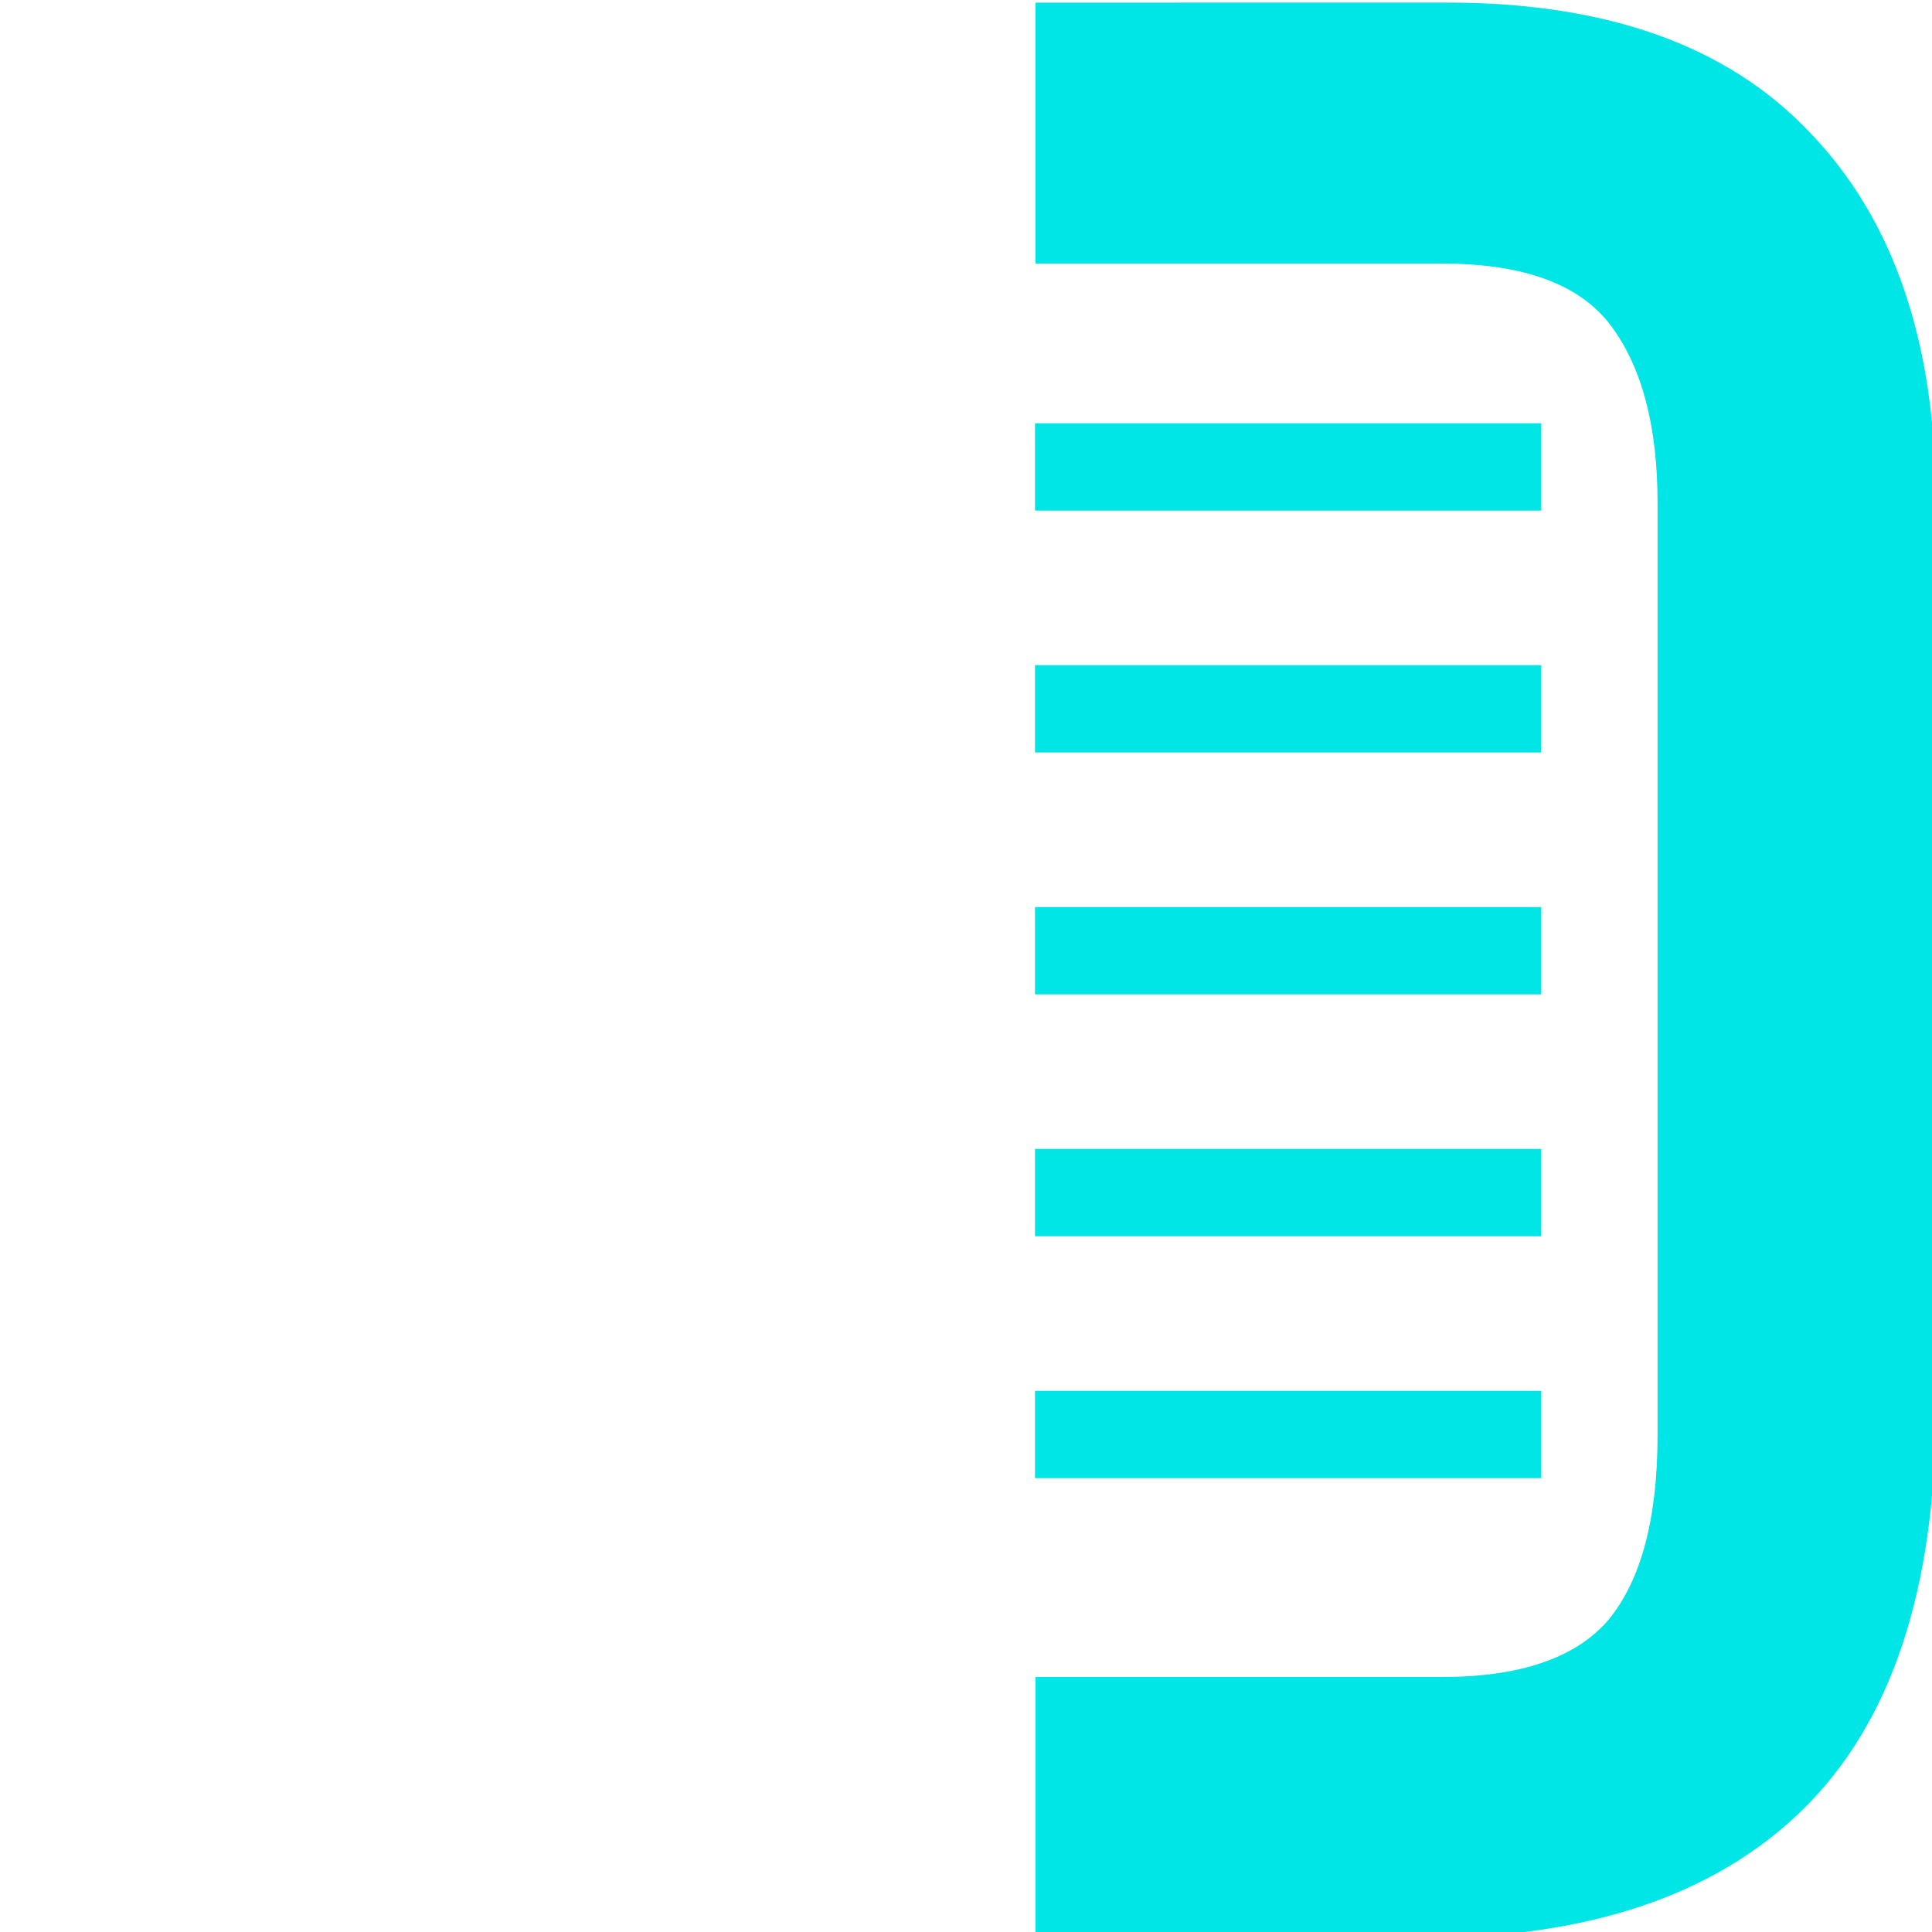 <?xml version="1.0" encoding="UTF-8" standalone="no"?>
<svg
   width="20mm"
   height="20mm"
   viewBox="0 0 20 20"
   version="1.1"
   id="svg5"
   inkscape:version="1.1.2 (b8e25be8, 2022-02-05)"
   sodipodi:docname="logo.svg"
   inkscape:export-xdpi="1300.48"
   inkscape:export-ydpi="1300.48"
   xmlns:inkscape="http://www.inkscape.org/namespaces/inkscape"
   xmlns:sodipodi="http://sodipodi.sourceforge.net/DTD/sodipodi-0.dtd"
   xmlns="http://www.w3.org/2000/svg"
   xmlns:svg="http://www.w3.org/2000/svg">
  <g
     id="layer1">
    <g
       aria-label="DC"
       transform="scale(0.265)"
       id="text3768"
       style="font-size:186.667px;line-height:1.25;font-family:'.SF NS Rounded';-inkscape-font-specification:'.SF NS Rounded';white-space:pre;shape-inside:url(#rect3770)">
      <g
         aria-label="D"
         id="text22603-4-8-7"
         style="font-weight:bold;font-size:85.333px;line-height:1.25;font-family:'DIN Condensed';-inkscape-font-specification:'DIN Condensed,  Bold';white-space:pre;shape-inside:url(#rect22605);fill:#00e5e5;fill-opacity:1"
         transform="matrix(1.249,0,0,1.244,-115.598,-574.516)"
         clip-path="url(#clipath_lpe_path-effect4563)"
         inkscape:path-effect="#path-effect4563">
        <path
           id="path32956-5-1"
           style="fill:#00e5e5;fill-opacity:1;stroke-width:0.994"
           d="m 162.572,453.543 c -4.972,0 -8.729,1.358 -11.271,4.076 -2.599,2.718 -3.898,6.57 -3.898,11.553 v 28.281 c 0,5.662 1.384,9.852 4.152,12.57 2.712,2.661 6.64,3.992 11.781,3.992 h 12.033 v -8.154 h -8.645 -1.943 -2.039 c -2.43,0 -4.153,-0.594 -5.17,-1.783 -1.017,-1.246 -1.525,-3.171 -1.525,-5.775 v -29.131 c 0,-2.378 0.479,-4.219 1.439,-5.521 0.961,-1.302 2.713,-1.953 5.256,-1.953 h 2.039 1.943 8.645 v -8.154 z"
           transform="matrix(-1.007,0,0,1.005,301.534,6.1)"
           inkscape:original-d="m 162.57227,453.54297 c -4.97218,0 -8.7289,1.35831 -11.27149,4.07617 -2.59909,2.71786 -3.89844,6.56999 -3.89844,11.55274 v 28.28124 c 0,5.66222 1.38375,9.85245 4.15235,12.57032 2.7121,2.66123 6.63956,3.99218 11.78125,3.99218 h 12.0332 v -8.15429 h -8.64453 -1.94336 -2.03906 c -2.42959,0 -4.15289,-0.59415 -5.16992,-1.78321 -1.01704,-1.24569 -1.52539,-3.17077 -1.52539,-5.77539 v -29.13085 c 0,-2.37814 0.47891,-4.21918 1.43945,-5.52149 0.96053,-1.30231 2.71326,-1.95312 5.25586,-1.95312 h 2.03906 1.94336 8.64453 v -8.1543 z" />
      </g>
      <rect
         style="font-size:186.667px;line-height:1.25;font-family:'.SF NS Rounded';-inkscape-font-specification:'.SF NS Rounded';white-space:pre;shape-inside:url(#rect3770);fill:#00e5e5;fill-opacity:1;stroke-width:1.229"
         id="rect186-1-0"
         width="19.777"
         height="3.411"
         x="40.432"
         y="35.433" />
      <rect
         style="font-size:186.667px;line-height:1.25;font-family:'.SF NS Rounded';-inkscape-font-specification:'.SF NS Rounded';white-space:pre;shape-inside:url(#rect3770);fill:#00e5e5;fill-opacity:1;stroke-width:1.229"
         id="rect186-1-3-6"
         width="19.777"
         height="3.411"
         x="40.432"
         y="25.984" />
      <rect
         style="font-size:186.667px;line-height:1.25;font-family:'.SF NS Rounded';-inkscape-font-specification:'.SF NS Rounded';white-space:pre;shape-inside:url(#rect3770);fill:#00e5e5;fill-opacity:1;stroke-width:1.229"
         id="rect186-1-4-0"
         width="19.777"
         height="3.411"
         x="40.432"
         y="16.535" />
      <rect
         style="font-size:186.667px;line-height:1.25;font-family:'.SF NS Rounded';-inkscape-font-specification:'.SF NS Rounded';white-space:pre;shape-inside:url(#rect3770);fill:#00e5e5;fill-opacity:1;stroke-width:1.229"
         id="rect186-1-30-3"
         width="19.777"
         height="3.411"
         x="40.432"
         y="44.882" />
      <rect
         style="font-size:186.667px;line-height:1.25;font-family:'.SF NS Rounded';-inkscape-font-specification:'.SF NS Rounded';white-space:pre;shape-inside:url(#rect3770);fill:#00e5e5;fill-opacity:1;stroke-width:1.229"
         id="rect186-1-48-3"
         width="19.777"
         height="3.411"
         x="40.432"
         y="54.331" />
    </g>
  </g>
</svg>
